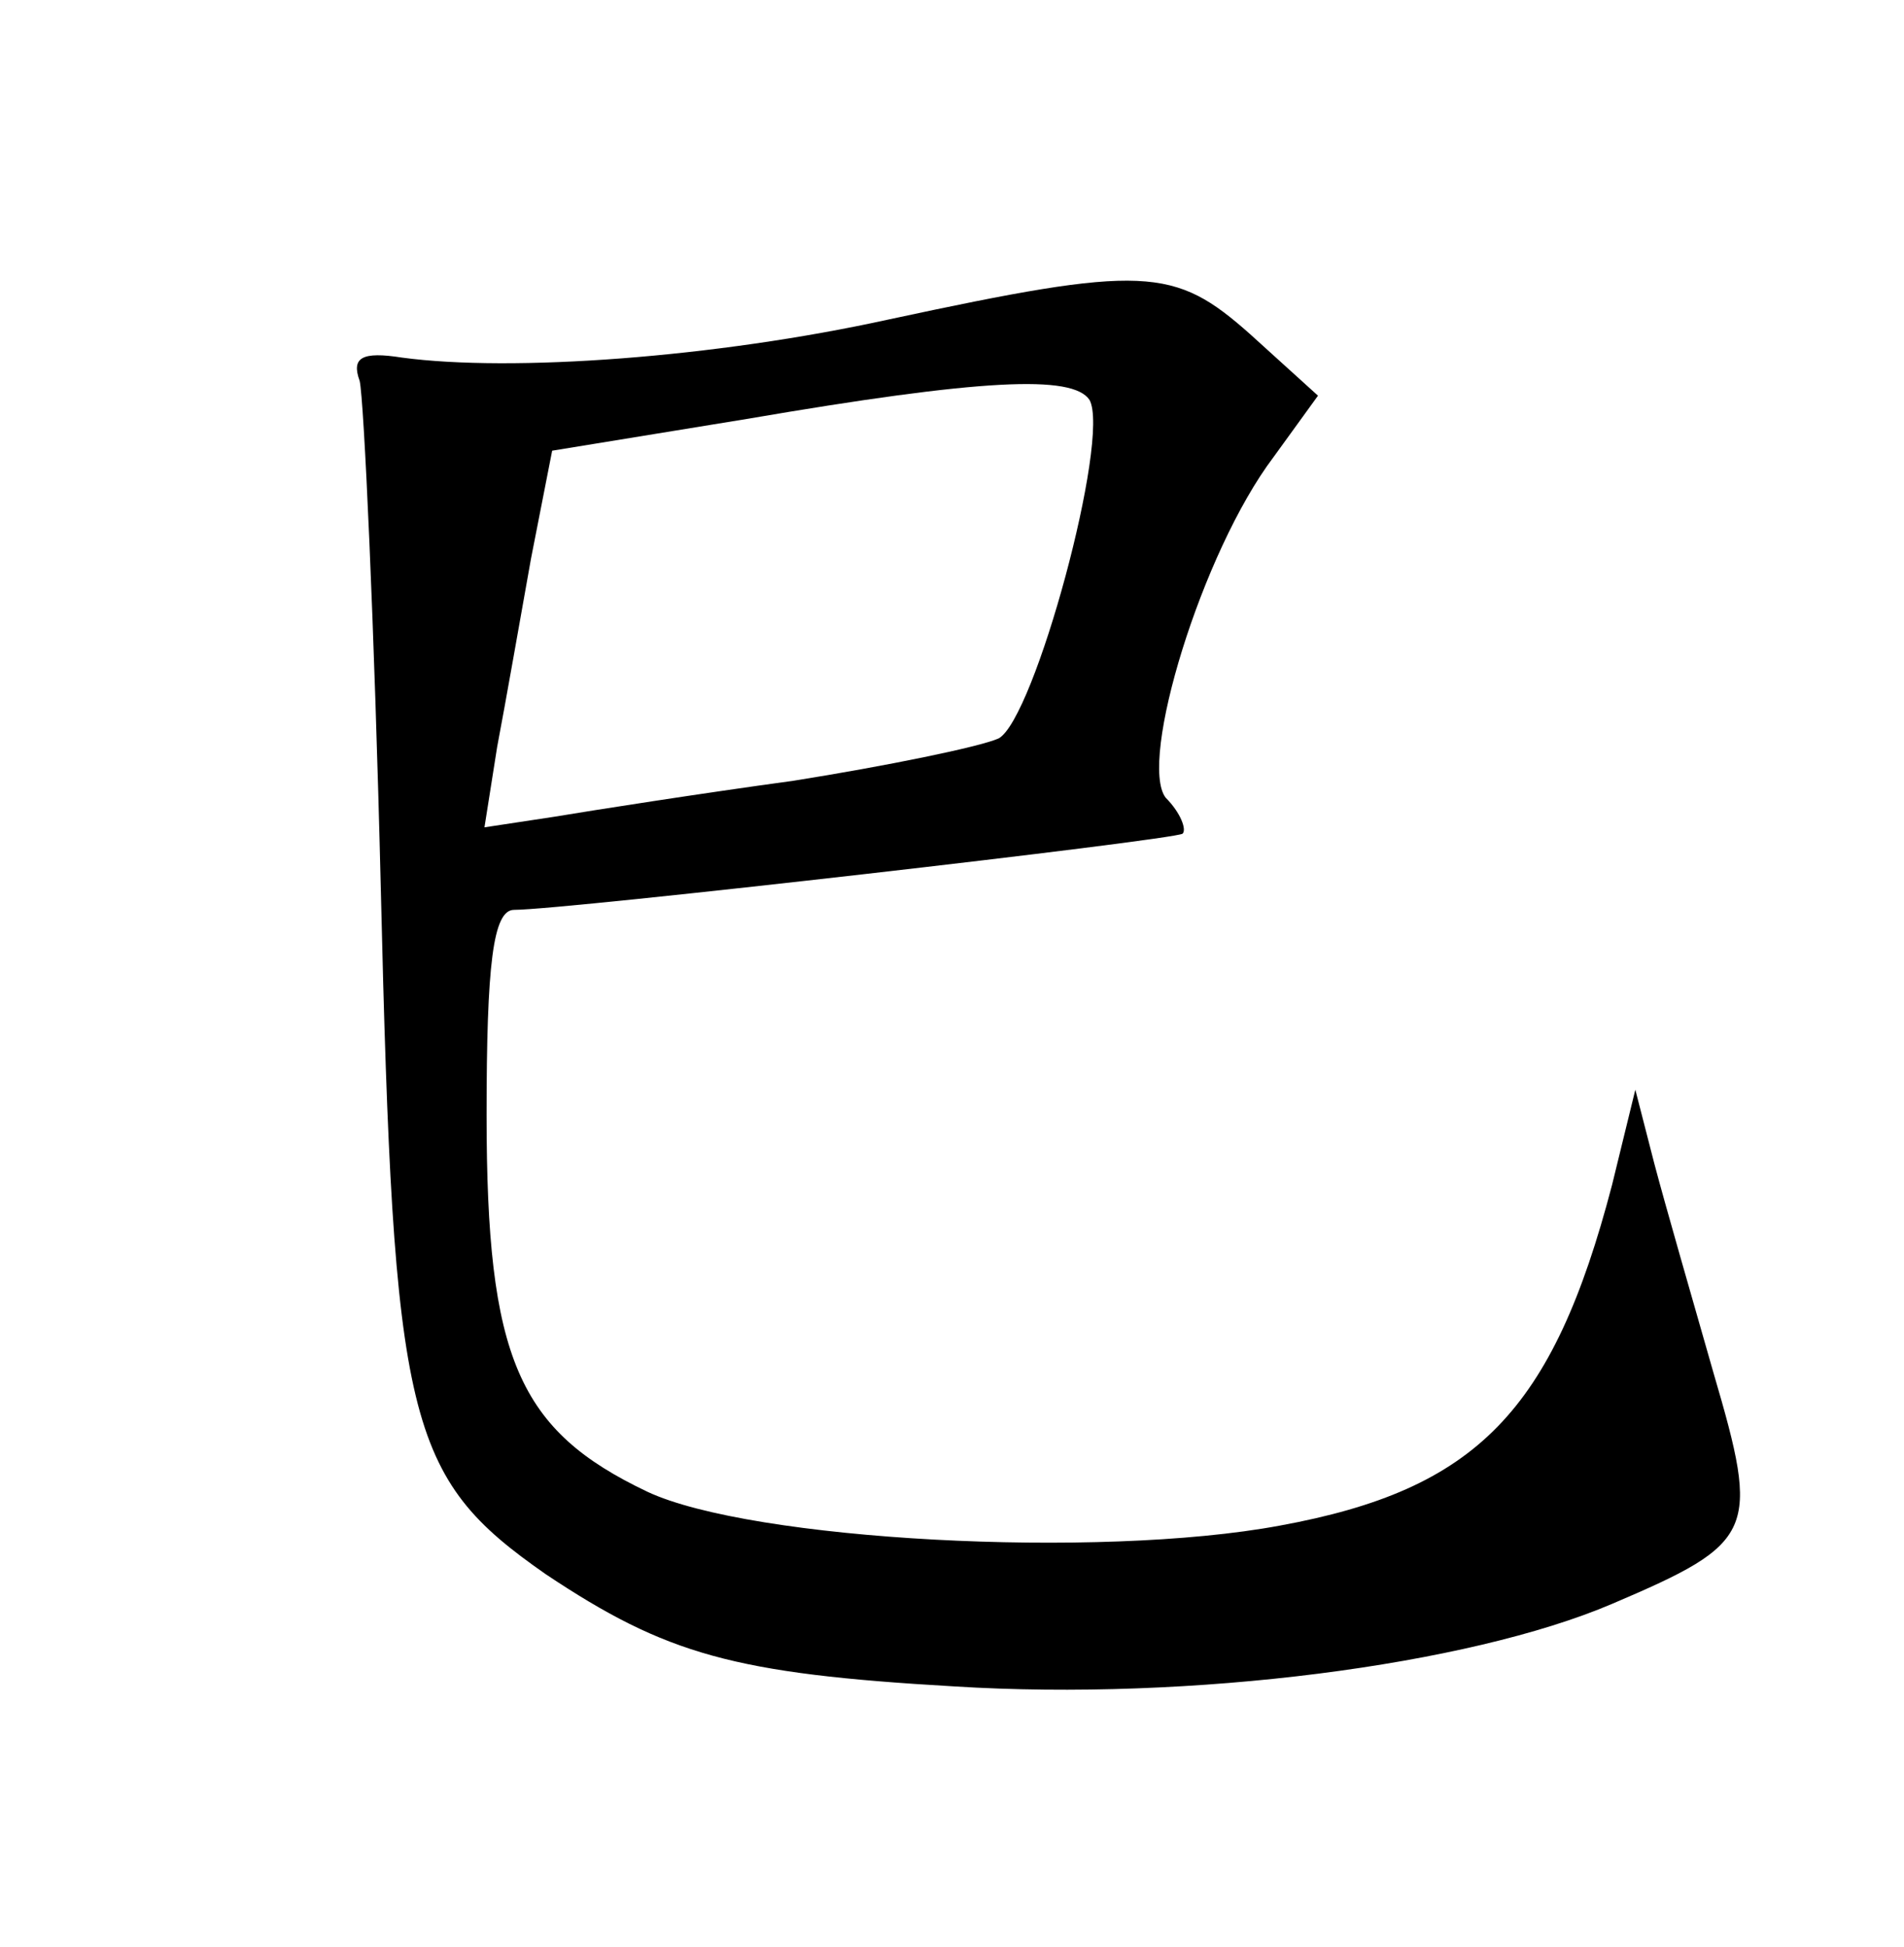 <?xml version="1.0" standalone="no"?>
<!DOCTYPE svg PUBLIC "-//W3C//DTD SVG 20010904//EN"
 "http://www.w3.org/TR/2001/REC-SVG-20010904/DTD/svg10.dtd">
<svg version="1.0" xmlns="http://www.w3.org/2000/svg"
 width="90pt" height="92pt" viewBox="0 0 90 92"
 preserveAspectRatio="xMidYMid meet">
<g transform="translate(0,92) scale(0.1,-0.1)"
fill="#000000" stroke="none">
<path d="M420 769 c-82 -18 -178 -25 -230 -18 -19 3 -24 0 -20 -11 2 -8 7
-116 10 -240 6 -253 12 -278 78 -324 57 -38 89 -47 193 -53 112 -7 243 10 311
39 68 29 70 34 48 109 -10 35 -23 80 -28 99 l-9 35 -11 -45 c-28 -107 -64
-144 -157 -161 -86 -16 -250 -7 -299 16 -61 29 -76 63 -76 178 0 71 3 97 13
97 24 0 312 33 316 36 2 2 -1 10 -8 17 -13 17 17 116 51 161 l21 29 -32 29
c-36 32 -50 33 -171 7z m95 -38 c10 -18 -26 -151 -43 -160 -9 -4 -53 -13 -97
-20 -44 -6 -95 -14 -113 -17 l-33 -5 6 38 c4 21 11 61 16 89 l10 51 92 15
c111 19 154 21 162 9z"/>
</g>
</svg>
